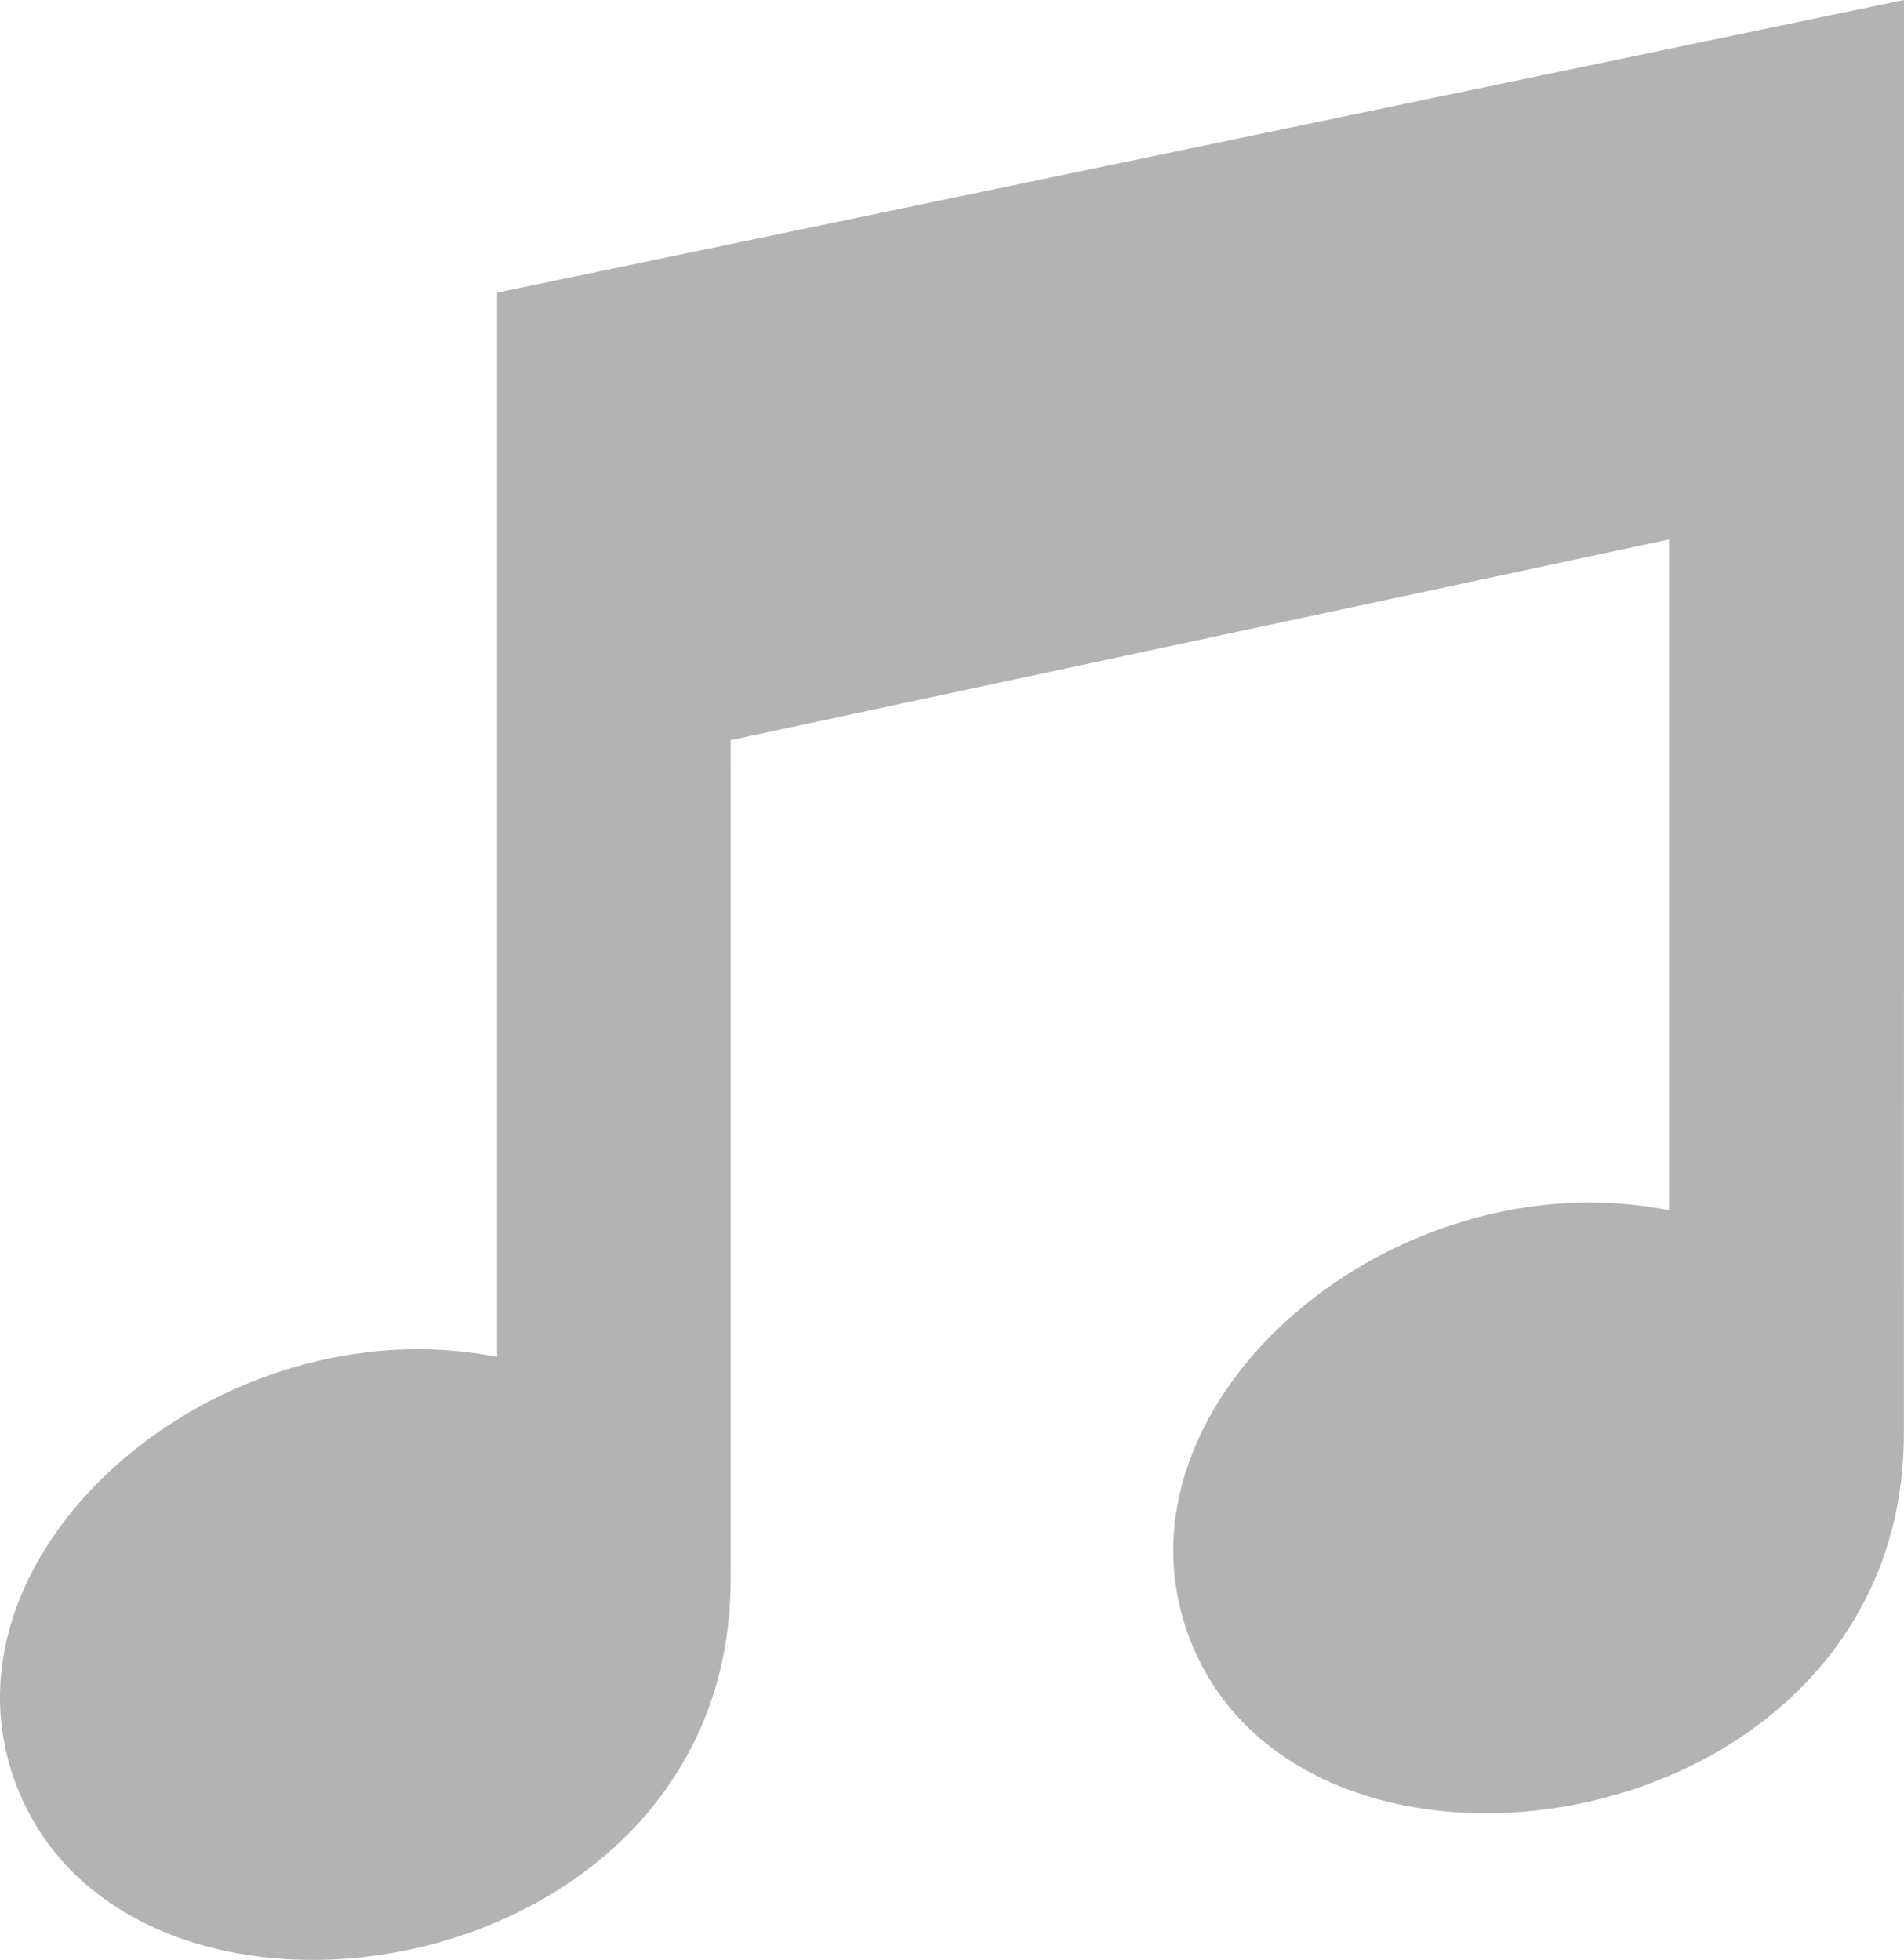 <?xml version="1.0" encoding="utf-8"?>
<!DOCTYPE svg PUBLIC "-//W3C//DTD SVG 1.1//EN" "http://www.w3.org/Graphics/SVG/1.1/DTD/svg11.dtd">
<svg version="1.1" id="Layer_1" xmlns="http://www.w3.org/2000/svg" xmlns:xlink="http://www.w3.org/1999/xlink" x="0px" y="0px"
	 width="400.175px" height="412px" viewBox="0 0 400.175 412" enable-background="new 0 0 400.175 412" xml:space="preserve">
<path fill="rgba(0,0,0,0.3)" id="audio-7-icon" d="M400.169,0l-295.69,61.516V285.24C46.387,273.771-14.198,325.369,2.958,373.972
	c22.682,64.273,150.499,44.914,150.597-41.771c0.039-35.707,0-176.615,0-176.615l197.227-42.188v141.015
	c-58.098-11.469-118.369,40.135-101.221,88.732c22.686,64.277,150.498,44.918,150.598-41.771C400.189,271.46,400.169,0,400.169,0z"
	/>
</svg>
